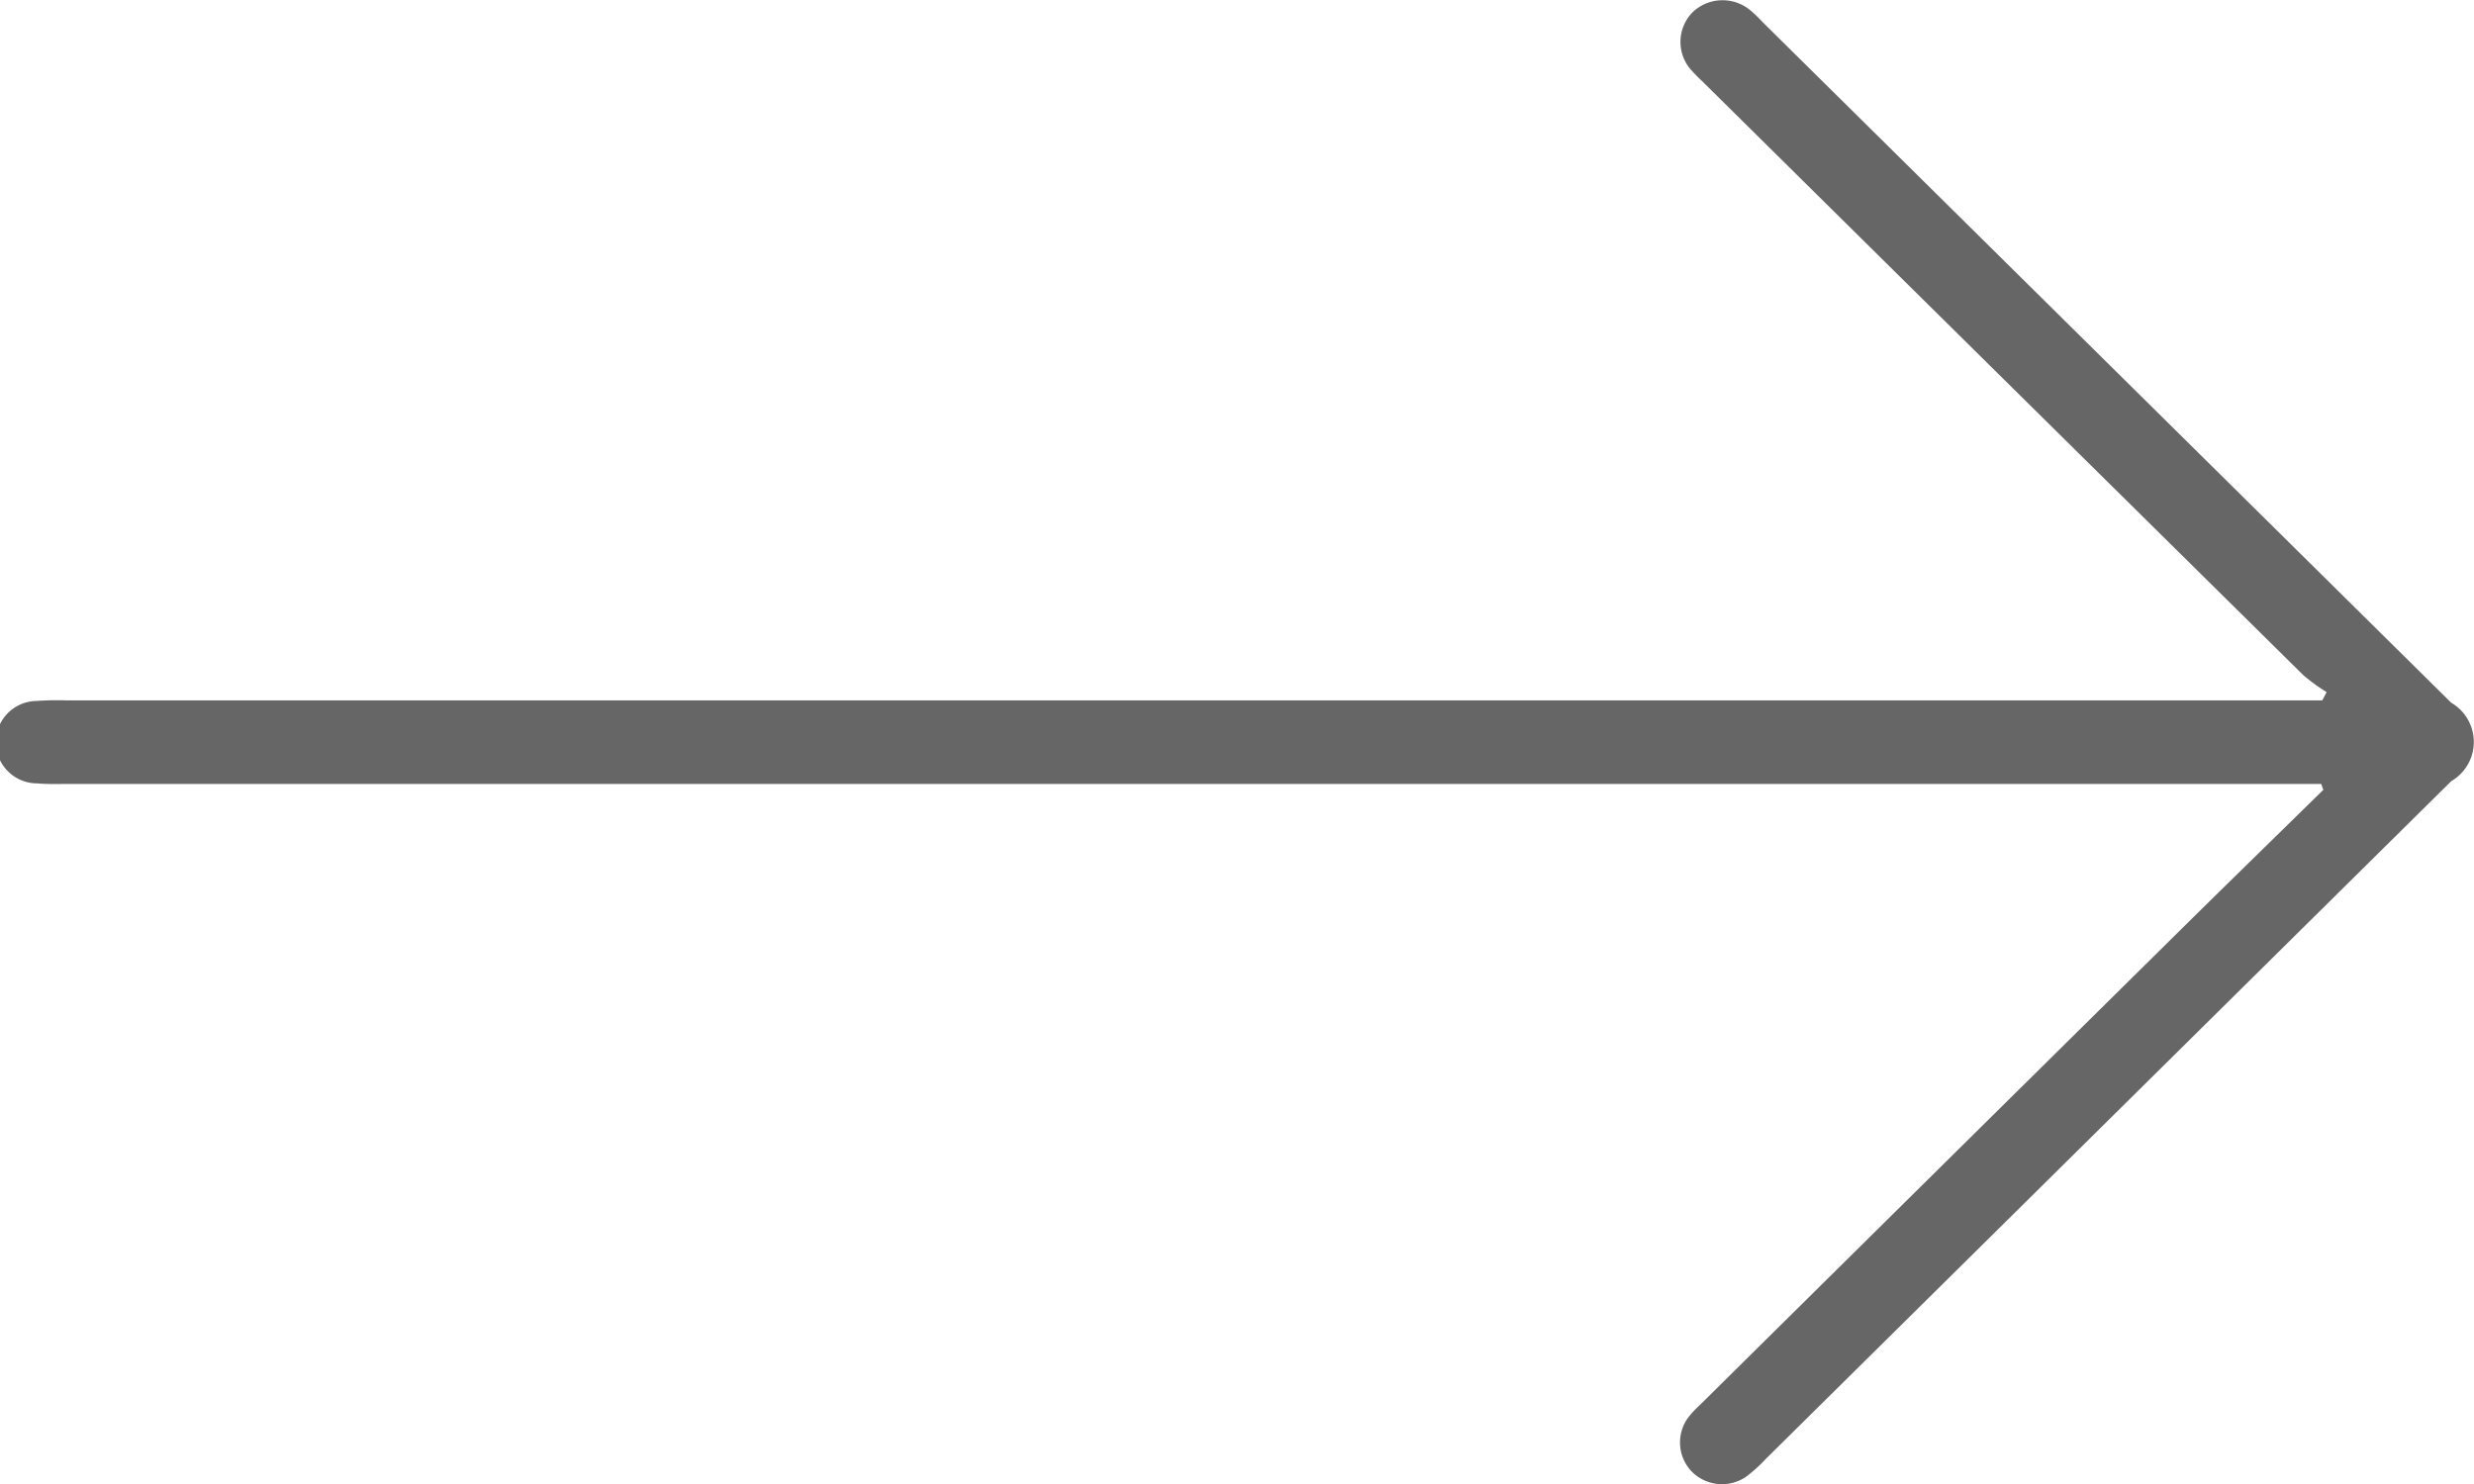 <svg xmlns="http://www.w3.org/2000/svg" width="30" height="18" viewBox="0 0 30 18">
<defs>
    <style>
      .cls-1 {
        fill: #666;
        fill-rule: evenodd;
      }
    </style>
  </defs>
  <path id="펼쳐보기_화살표" data-name="펼쳐보기 화살표" class="cls-1" d="M449.173,968.58c-0.645.633-1.292,1.263-1.935,1.9q-2.817,2.783-5.63,5.567a1.187,1.187,0,0,0-.137.147,0.51,0.51,0,0,0,.051.663,0.518,0.518,0,0,0,.65.056,1.855,1.855,0,0,0,.242-0.219l8.31-8.219a0.55,0.55,0,0,0,0-.951l-8.311-8.217c-0.06-.059-0.116-0.122-0.18-0.175a0.526,0.526,0,0,0-.711.019,0.513,0.513,0,0,0-.027.684,1.9,1.9,0,0,0,.14.144q3.646,3.606,7.294,7.209a2.27,2.27,0,0,0,.284.207l-0.053.1H421.8a3.46,3.46,0,0,0-.353.007,0.5,0.5,0,0,0,.006,1c0.117,0.011.236,0.007,0.353,0.007h27.341Z" transform="translate(-421 -959)"/>
</svg>

